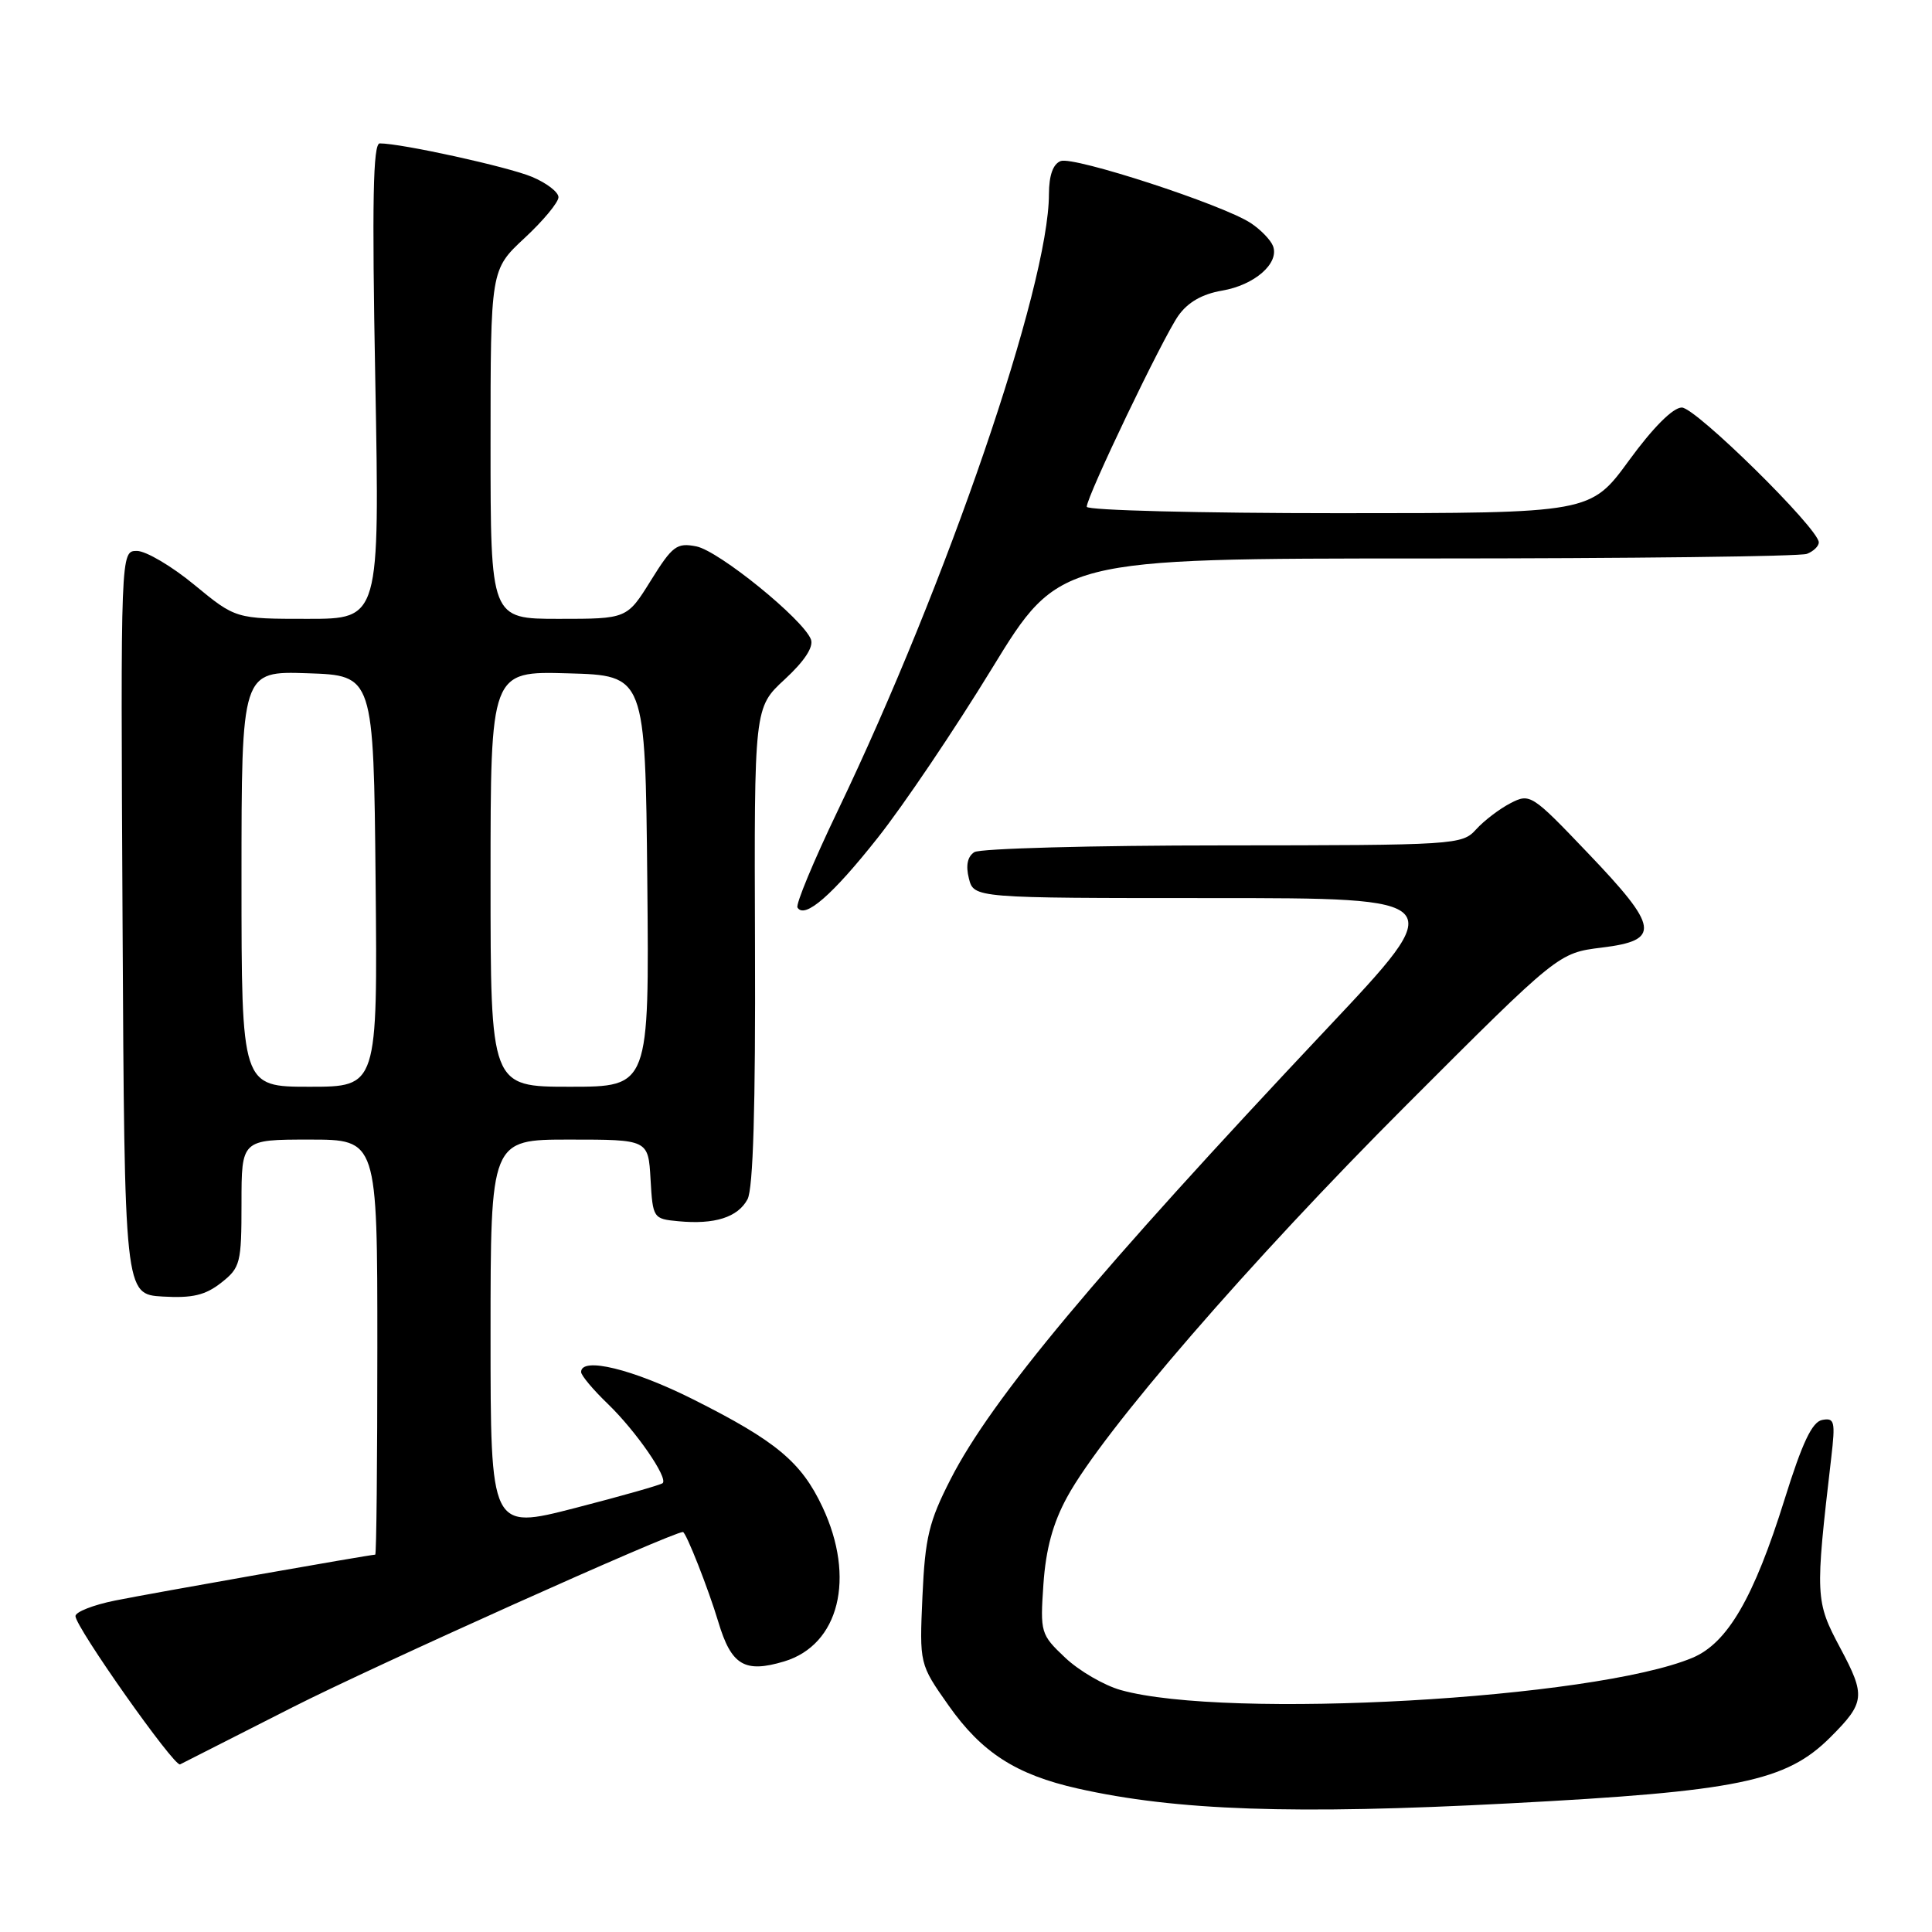 <?xml version="1.0" encoding="UTF-8" standalone="no"?>
<!DOCTYPE svg PUBLIC "-//W3C//DTD SVG 1.1//EN" "http://www.w3.org/Graphics/SVG/1.1/DTD/svg11.dtd" >
<svg xmlns="http://www.w3.org/2000/svg" xmlns:xlink="http://www.w3.org/1999/xlink" version="1.1" viewBox="0 0 256 256">
 <g >
 <path fill="currentColor"
d=" M 199.92 238.96 C 230.33 237.37 236.66 236.06 242.54 230.19 C 247.13 225.60 247.23 224.71 243.85 218.38 C 240.53 212.15 240.50 211.60 242.65 193.15 C 243.21 188.34 243.09 187.84 241.45 188.15 C 240.11 188.41 238.81 191.16 236.47 198.66 C 232.39 211.73 228.90 217.73 224.25 219.67 C 211.19 225.13 162.50 227.87 148.50 223.94 C 146.30 223.32 142.99 221.40 141.15 219.66 C 137.89 216.58 137.82 216.33 138.26 209.90 C 138.58 205.27 139.51 201.83 141.40 198.37 C 146.11 189.71 165.66 167.12 186.39 146.39 C 206.50 126.27 206.50 126.27 212.25 125.56 C 220.10 124.60 219.85 122.91 210.39 113.02 C 202.97 105.24 202.73 105.09 200.14 106.43 C 198.69 107.18 196.64 108.74 195.59 109.90 C 193.74 111.95 192.92 112.00 162.10 112.02 C 144.72 112.02 129.88 112.43 129.11 112.91 C 128.20 113.49 127.95 114.67 128.38 116.39 C 129.04 119.00 129.04 119.00 160.58 119.00 C 192.12 119.00 192.12 119.00 175.87 136.25 C 145.27 168.74 131.40 185.35 125.96 196.00 C 123.09 201.61 122.58 203.73 122.23 211.50 C 121.83 220.50 121.83 220.50 125.69 225.98 C 130.09 232.23 134.63 235.15 142.81 236.99 C 155.84 239.92 171.41 240.46 199.92 238.96 Z  M 38.75 226.23 C 49.50 220.77 89.07 203.00 90.49 203.00 C 90.90 203.00 93.88 210.57 95.18 214.91 C 96.90 220.66 98.66 221.72 103.90 220.15 C 111.20 217.96 113.40 209.08 108.98 199.68 C 106.18 193.73 102.84 190.94 91.86 185.43 C 83.86 181.41 77.00 179.74 77.00 181.80 C 77.00 182.25 78.60 184.16 80.57 186.05 C 84.27 189.63 88.54 195.80 87.81 196.52 C 87.59 196.75 82.36 198.23 76.20 199.82 C 65.00 202.70 65.00 202.70 65.00 176.85 C 65.00 151.00 65.00 151.00 75.45 151.00 C 85.90 151.00 85.90 151.00 86.20 156.25 C 86.50 161.42 86.55 161.51 89.89 161.82 C 94.69 162.28 97.77 161.30 99.05 158.91 C 99.80 157.51 100.12 146.66 100.04 125.30 C 99.93 93.76 99.93 93.76 103.98 90.02 C 106.61 87.59 107.83 85.72 107.45 84.72 C 106.42 82.05 95.27 73.00 92.27 72.40 C 89.68 71.89 89.10 72.32 86.24 76.92 C 83.08 82.00 83.08 82.00 74.04 82.00 C 65.00 82.00 65.00 82.00 65.00 58.87 C 65.00 35.74 65.00 35.74 69.50 31.55 C 71.98 29.25 74.00 26.81 74.00 26.13 C 74.00 25.45 72.42 24.24 70.48 23.43 C 67.30 22.10 53.20 19.00 50.32 19.00 C 49.43 19.00 49.28 26.64 49.73 50.50 C 50.31 82.00 50.31 82.00 40.77 82.00 C 31.23 82.00 31.23 82.00 25.76 77.50 C 22.76 75.02 19.33 73.00 18.14 73.00 C 15.98 73.00 15.98 73.00 16.24 122.25 C 16.50 171.50 16.50 171.50 21.56 171.80 C 25.50 172.03 27.21 171.62 29.31 169.97 C 31.85 167.97 32.00 167.39 32.00 159.43 C 32.00 151.00 32.00 151.00 41.00 151.00 C 50.00 151.00 50.00 151.00 50.00 178.50 C 50.00 193.62 49.88 206.00 49.72 206.00 C 49.04 206.00 19.95 211.13 15.25 212.08 C 12.36 212.66 10.00 213.59 10.00 214.14 C 10.00 215.59 23.09 234.15 23.86 233.79 C 24.21 233.62 30.91 230.22 38.75 226.23 Z  M 116.29 111.03 C 119.71 106.72 126.52 96.62 131.43 88.59 C 140.36 74.00 140.36 74.00 189.10 74.00 C 215.90 74.00 238.55 73.73 239.42 73.39 C 240.29 73.06 241.00 72.37 241.00 71.87 C 241.00 70.06 224.69 54.00 222.85 54.00 C 221.68 54.00 219.05 56.63 215.86 61.00 C 210.75 68.00 210.75 68.00 177.38 68.00 C 159.02 68.00 144.00 67.62 144.00 67.15 C 144.00 65.77 154.08 44.75 156.13 41.84 C 157.39 40.05 159.30 38.96 161.92 38.51 C 166.24 37.78 169.55 34.88 168.68 32.60 C 168.36 31.78 167.03 30.41 165.72 29.55 C 161.98 27.10 142.28 20.68 140.55 21.34 C 139.53 21.73 139.00 23.23 138.99 25.72 C 138.97 37.90 125.50 77.22 110.97 107.50 C 107.80 114.10 105.42 119.84 105.67 120.25 C 106.61 121.82 110.29 118.62 116.29 111.03 Z  M 32.00 116.46 C 32.00 88.92 32.00 88.92 40.75 89.21 C 49.50 89.50 49.50 89.50 49.77 116.75 C 50.03 144.00 50.03 144.00 41.02 144.00 C 32.00 144.00 32.00 144.00 32.00 116.46 Z  M 65.00 116.47 C 65.00 88.93 65.00 88.93 75.25 89.22 C 85.50 89.50 85.50 89.50 85.77 116.75 C 86.03 144.00 86.03 144.00 75.52 144.00 C 65.00 144.00 65.00 144.00 65.00 116.47 Z "/>
</g>
</svg>